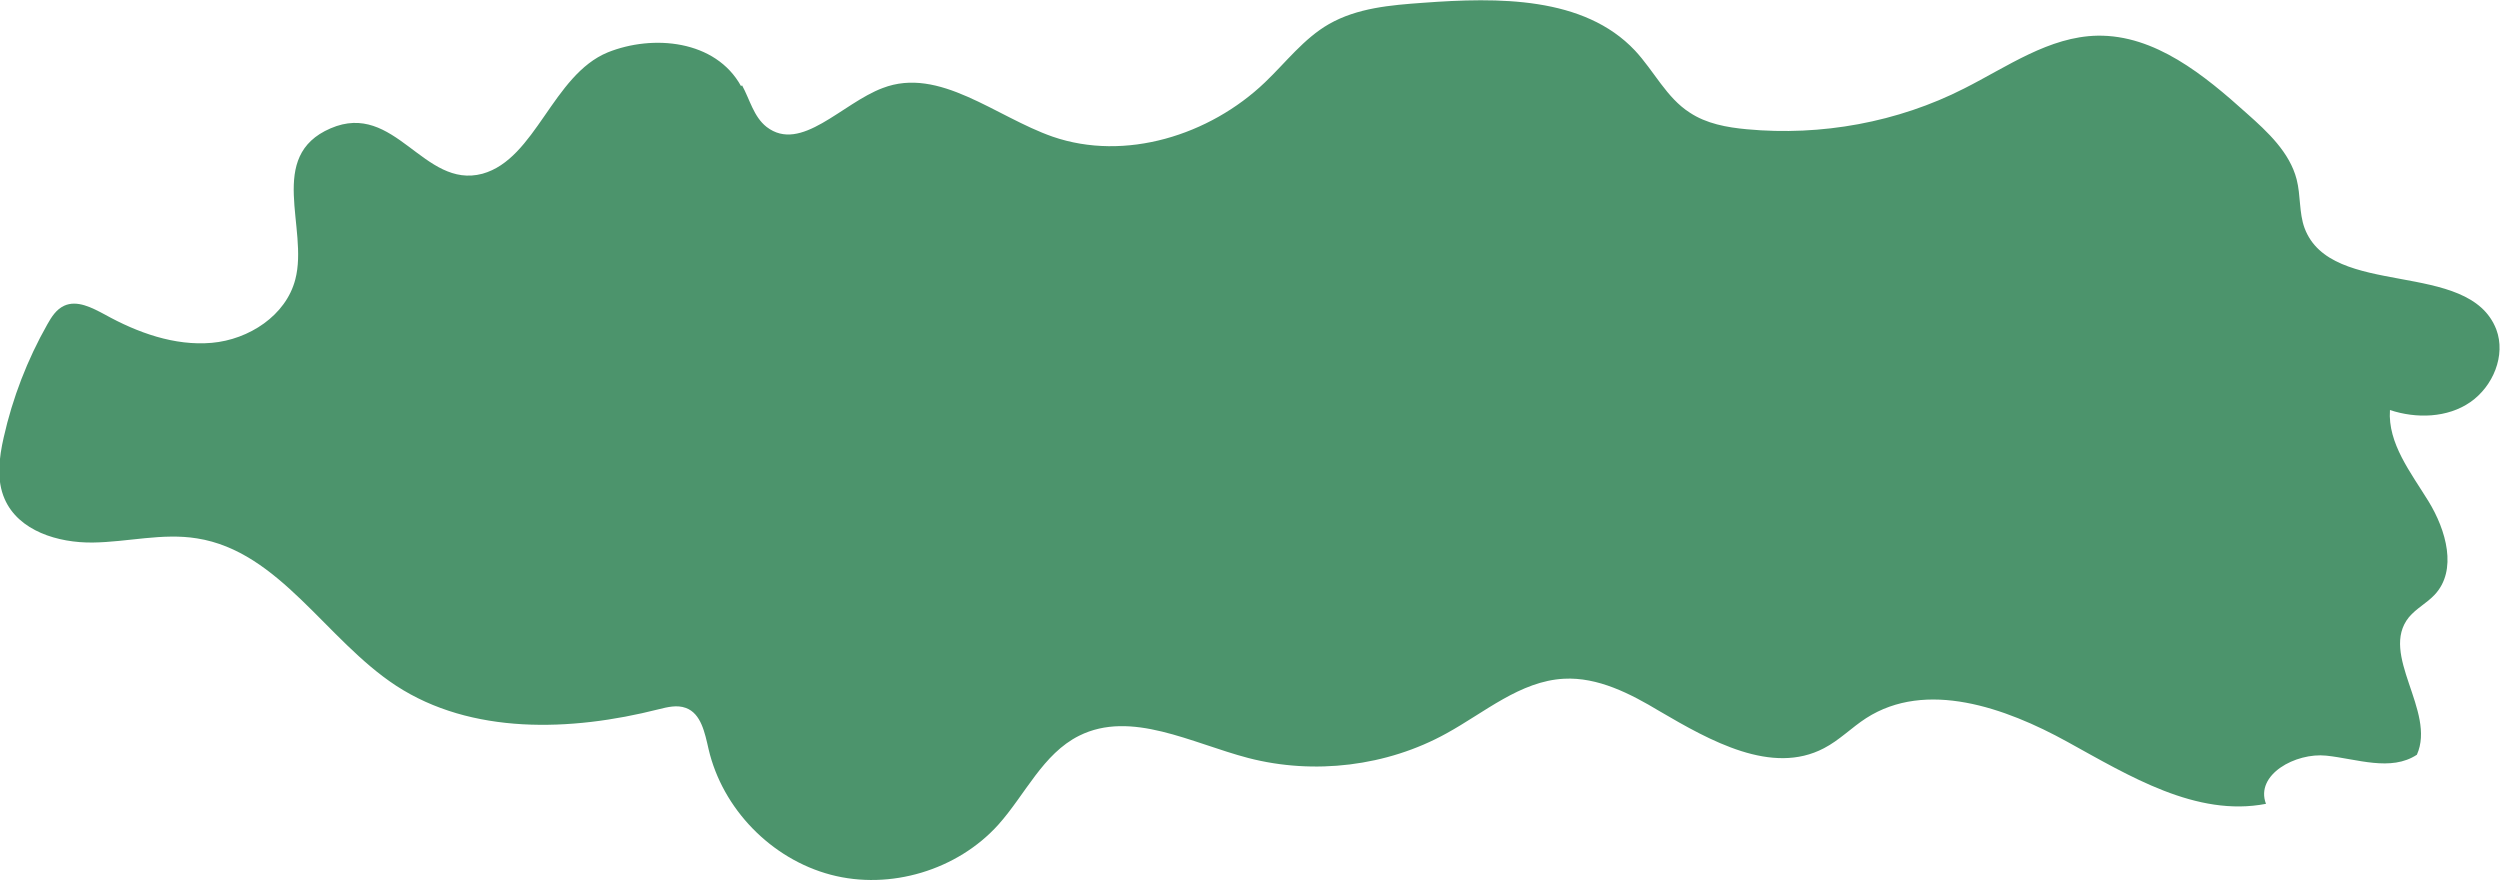 <svg width="284" height="100" viewBox="0 0 284 100" fill="none" xmlns="http://www.w3.org/2000/svg">
<g clip-path="url(#clip0_31_2)">
<path d="M84.293 9.684C85.189 11.316 85.611 13.263 87.088 14.421C90.992 17.421 95.634 11.737 100.276 10C106.711 7.526 113.094 13.263 119.582 15.526C127.811 18.368 137.411 15.368 143.688 9.368C146.062 7.105 148.119 4.368 150.967 2.737C154.185 0.895 157.983 0.579 161.675 0.316C170.168 -0.316 179.926 -0.421 185.729 5.737C187.892 8.053 189.316 11.105 191.953 12.79C193.852 14.053 196.173 14.474 198.441 14.684C206.881 15.474 215.585 13.895 223.128 10.053C228.033 7.579 232.781 4.158 238.267 4.053C244.808 3.947 250.399 8.526 255.252 12.895C257.626 15 260.105 17.316 260.896 20.368C261.371 22.21 261.16 24.158 261.793 25.895C264.799 34 280.466 29.368 283.578 37.421C284.686 40.368 283.209 43.895 280.624 45.684C278.039 47.474 274.505 47.579 271.499 46.579C271.235 50.368 273.872 53.684 275.877 56.947C277.881 60.211 279.2 64.79 276.562 67.579C275.666 68.526 274.505 69.105 273.661 70.105C270.233 74.316 276.773 80.79 274.558 85.737C271.604 87.684 267.753 86.21 264.272 85.842C260.79 85.474 256.149 88 257.415 91.316C249.502 92.842 241.906 88.158 234.838 84.263C227.77 80.368 218.802 77.21 211.998 81.579C210.363 82.632 208.938 84.105 207.198 85C201.29 88.105 194.274 84.158 188.525 80.79C185.201 78.79 181.509 76.895 177.658 77.105C172.7 77.368 168.638 80.947 164.313 83.316C157.561 87.053 149.279 88.053 141.789 86.105C135.354 84.421 128.496 80.632 122.588 83.579C118.474 85.632 116.47 90.263 113.41 93.684C108.768 98.842 101.12 101.158 94.368 99.368C87.616 97.579 82.077 91.895 80.495 85.105C80.073 83.263 79.651 81.053 77.91 80.421C76.908 80.053 75.853 80.316 74.798 80.579C64.828 83.105 53.54 83.474 44.995 77.895C37.03 72.684 31.755 62.632 22.366 61.158C18.462 60.526 14.506 61.579 10.55 61.632C6.594 61.684 2.11 60.316 0.527 56.684C-0.422 54.526 -0.106 52 0.422 49.684C1.424 45.211 3.112 40.842 5.38 36.842C5.855 36 6.383 35.158 7.279 34.737C8.756 34.053 10.444 34.947 11.921 35.737C15.614 37.789 19.834 39.316 24.053 38.947C28.273 38.579 32.493 35.842 33.548 31.737C35.078 25.895 30.225 17.737 37.557 14.579C44.889 11.421 48.107 21.526 54.806 19.737C60.872 18.053 62.771 8.526 69.048 5.947C74.165 3.895 81.286 4.526 84.187 9.789L84.293 9.684Z" fill="#4C946C"/>
</g>
<defs>
<clipPath id="clip0_31_2">
<rect width="284" height="100" fill="white"/>
</clipPath>
</defs>
</svg>
